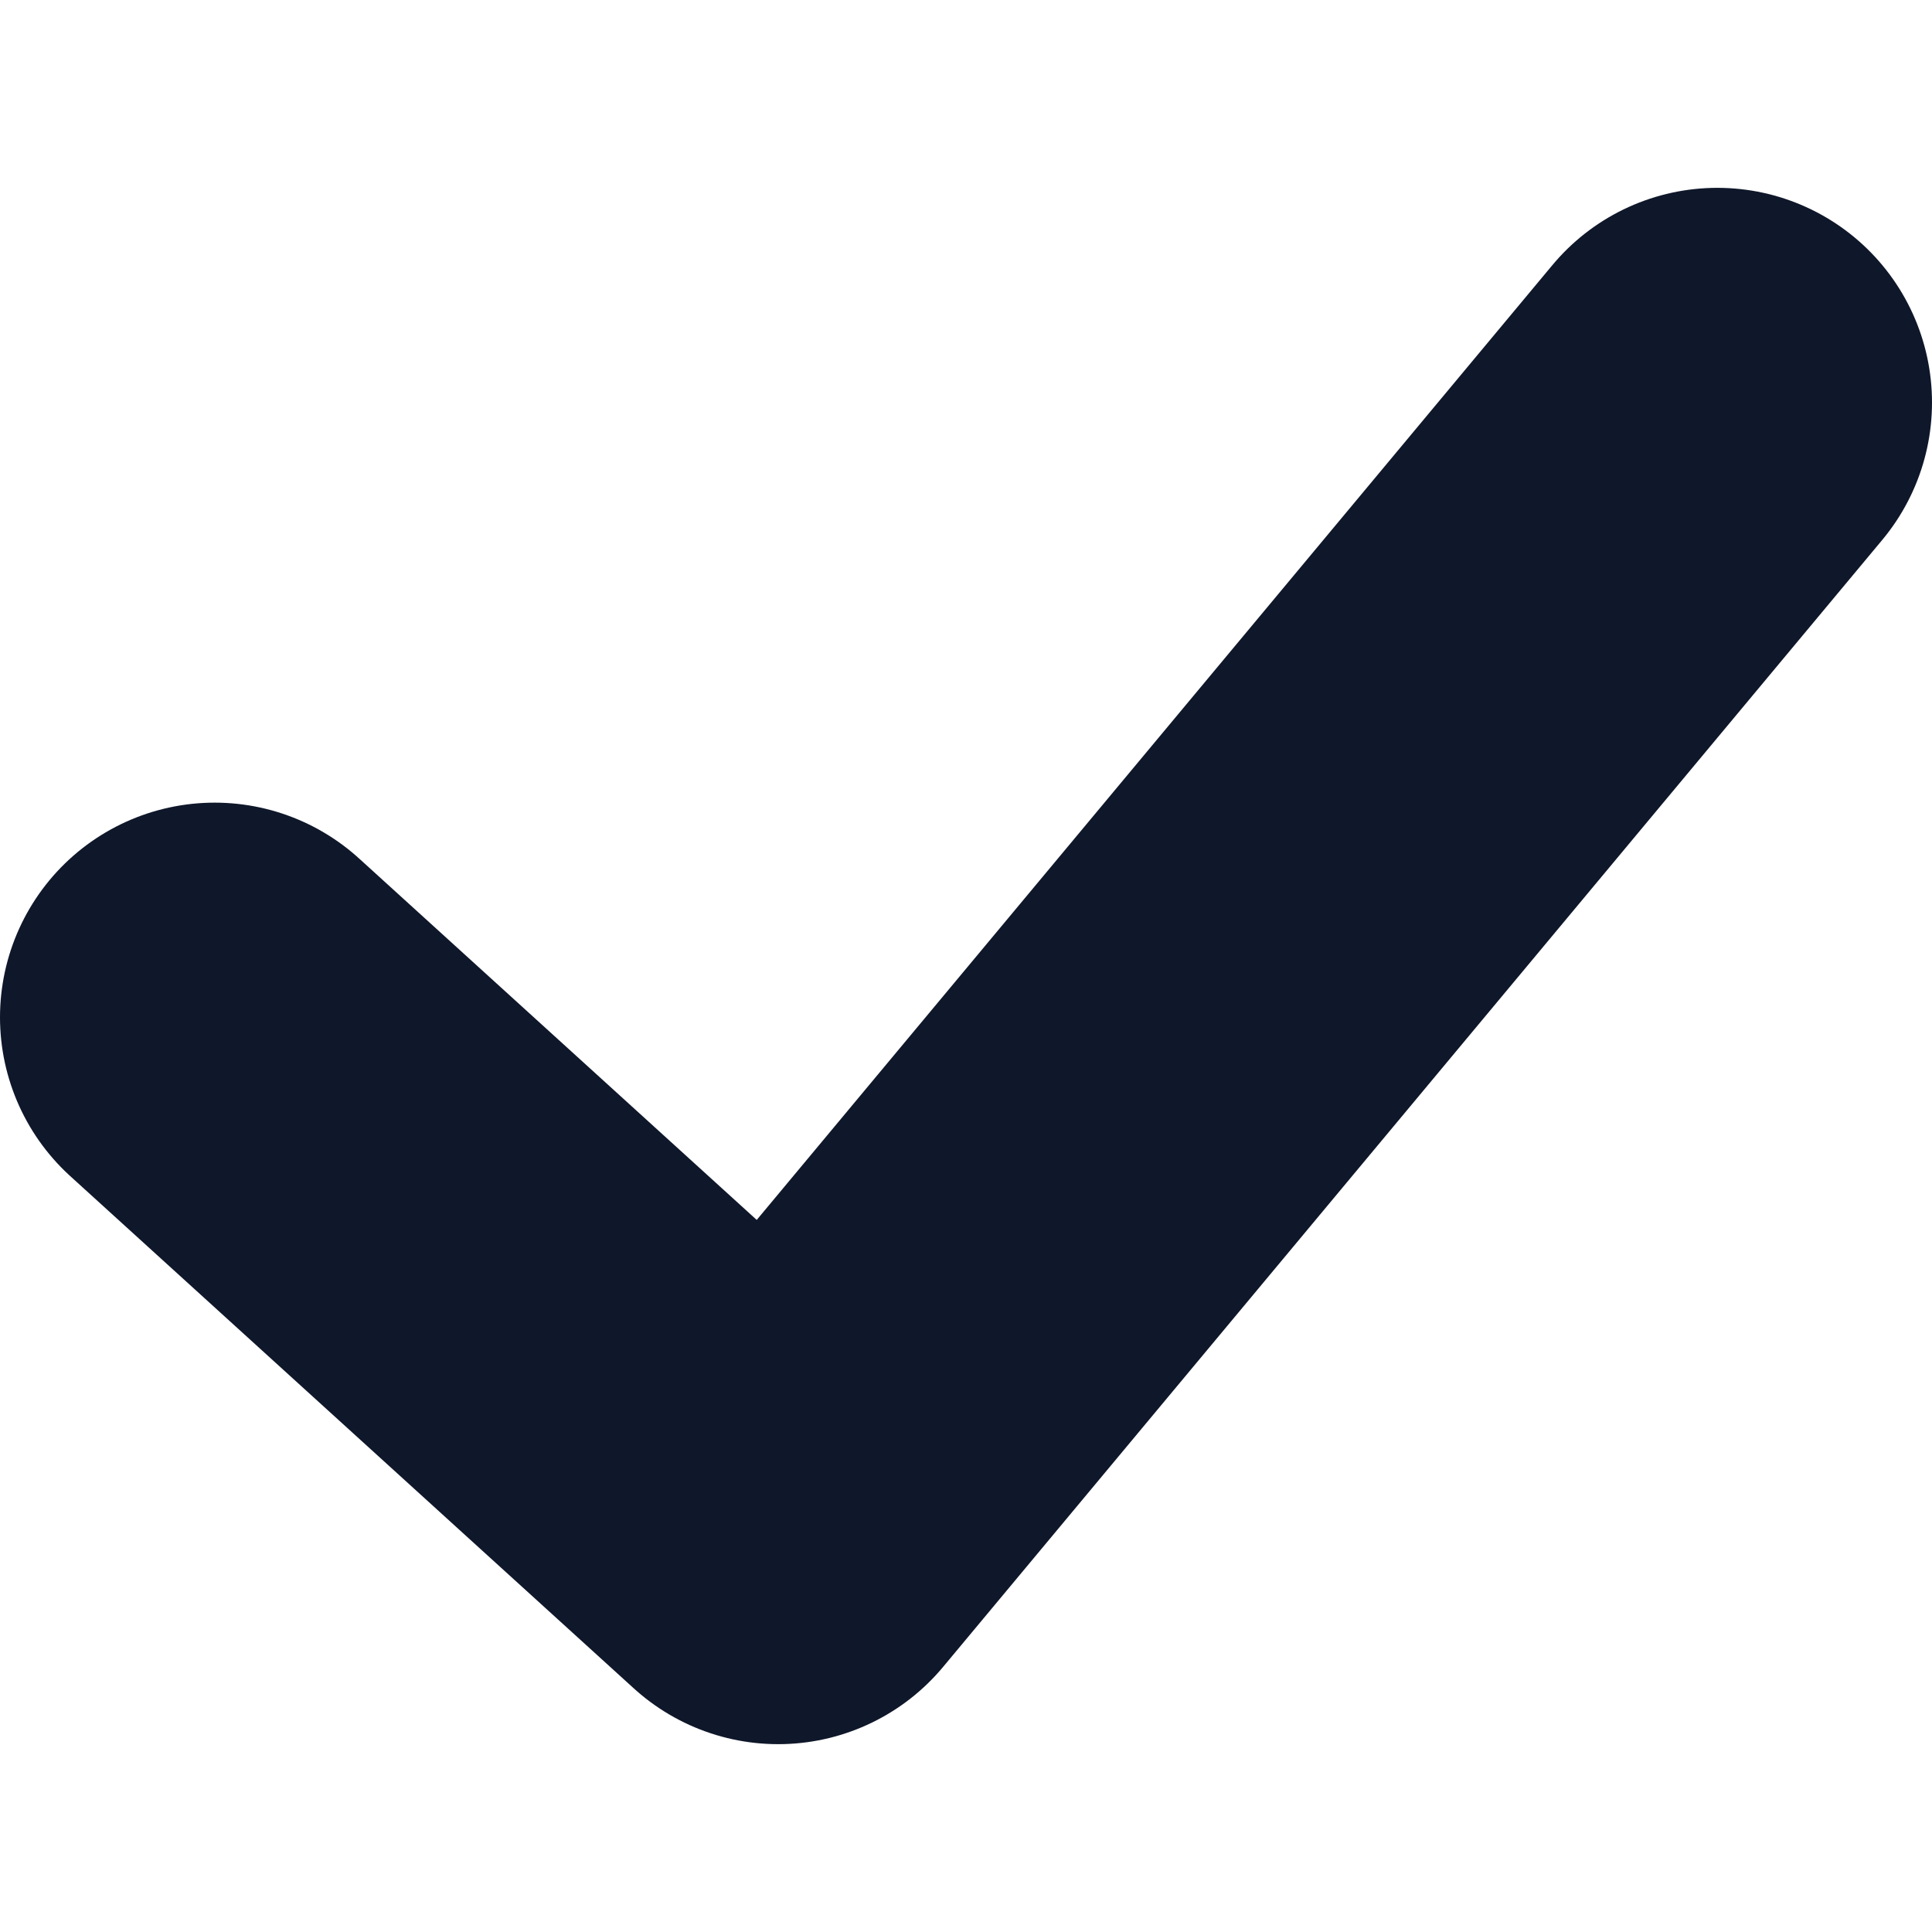 <svg width="9" height="9" viewBox="0 0 9 9" fill="none" xmlns="http://www.w3.org/2000/svg">
<path d="M8 1.875L3.625 7.125L1 4.739" stroke="#0F172A" stroke-width="2" stroke-linecap="round" stroke-linejoin="round"/>
</svg>
